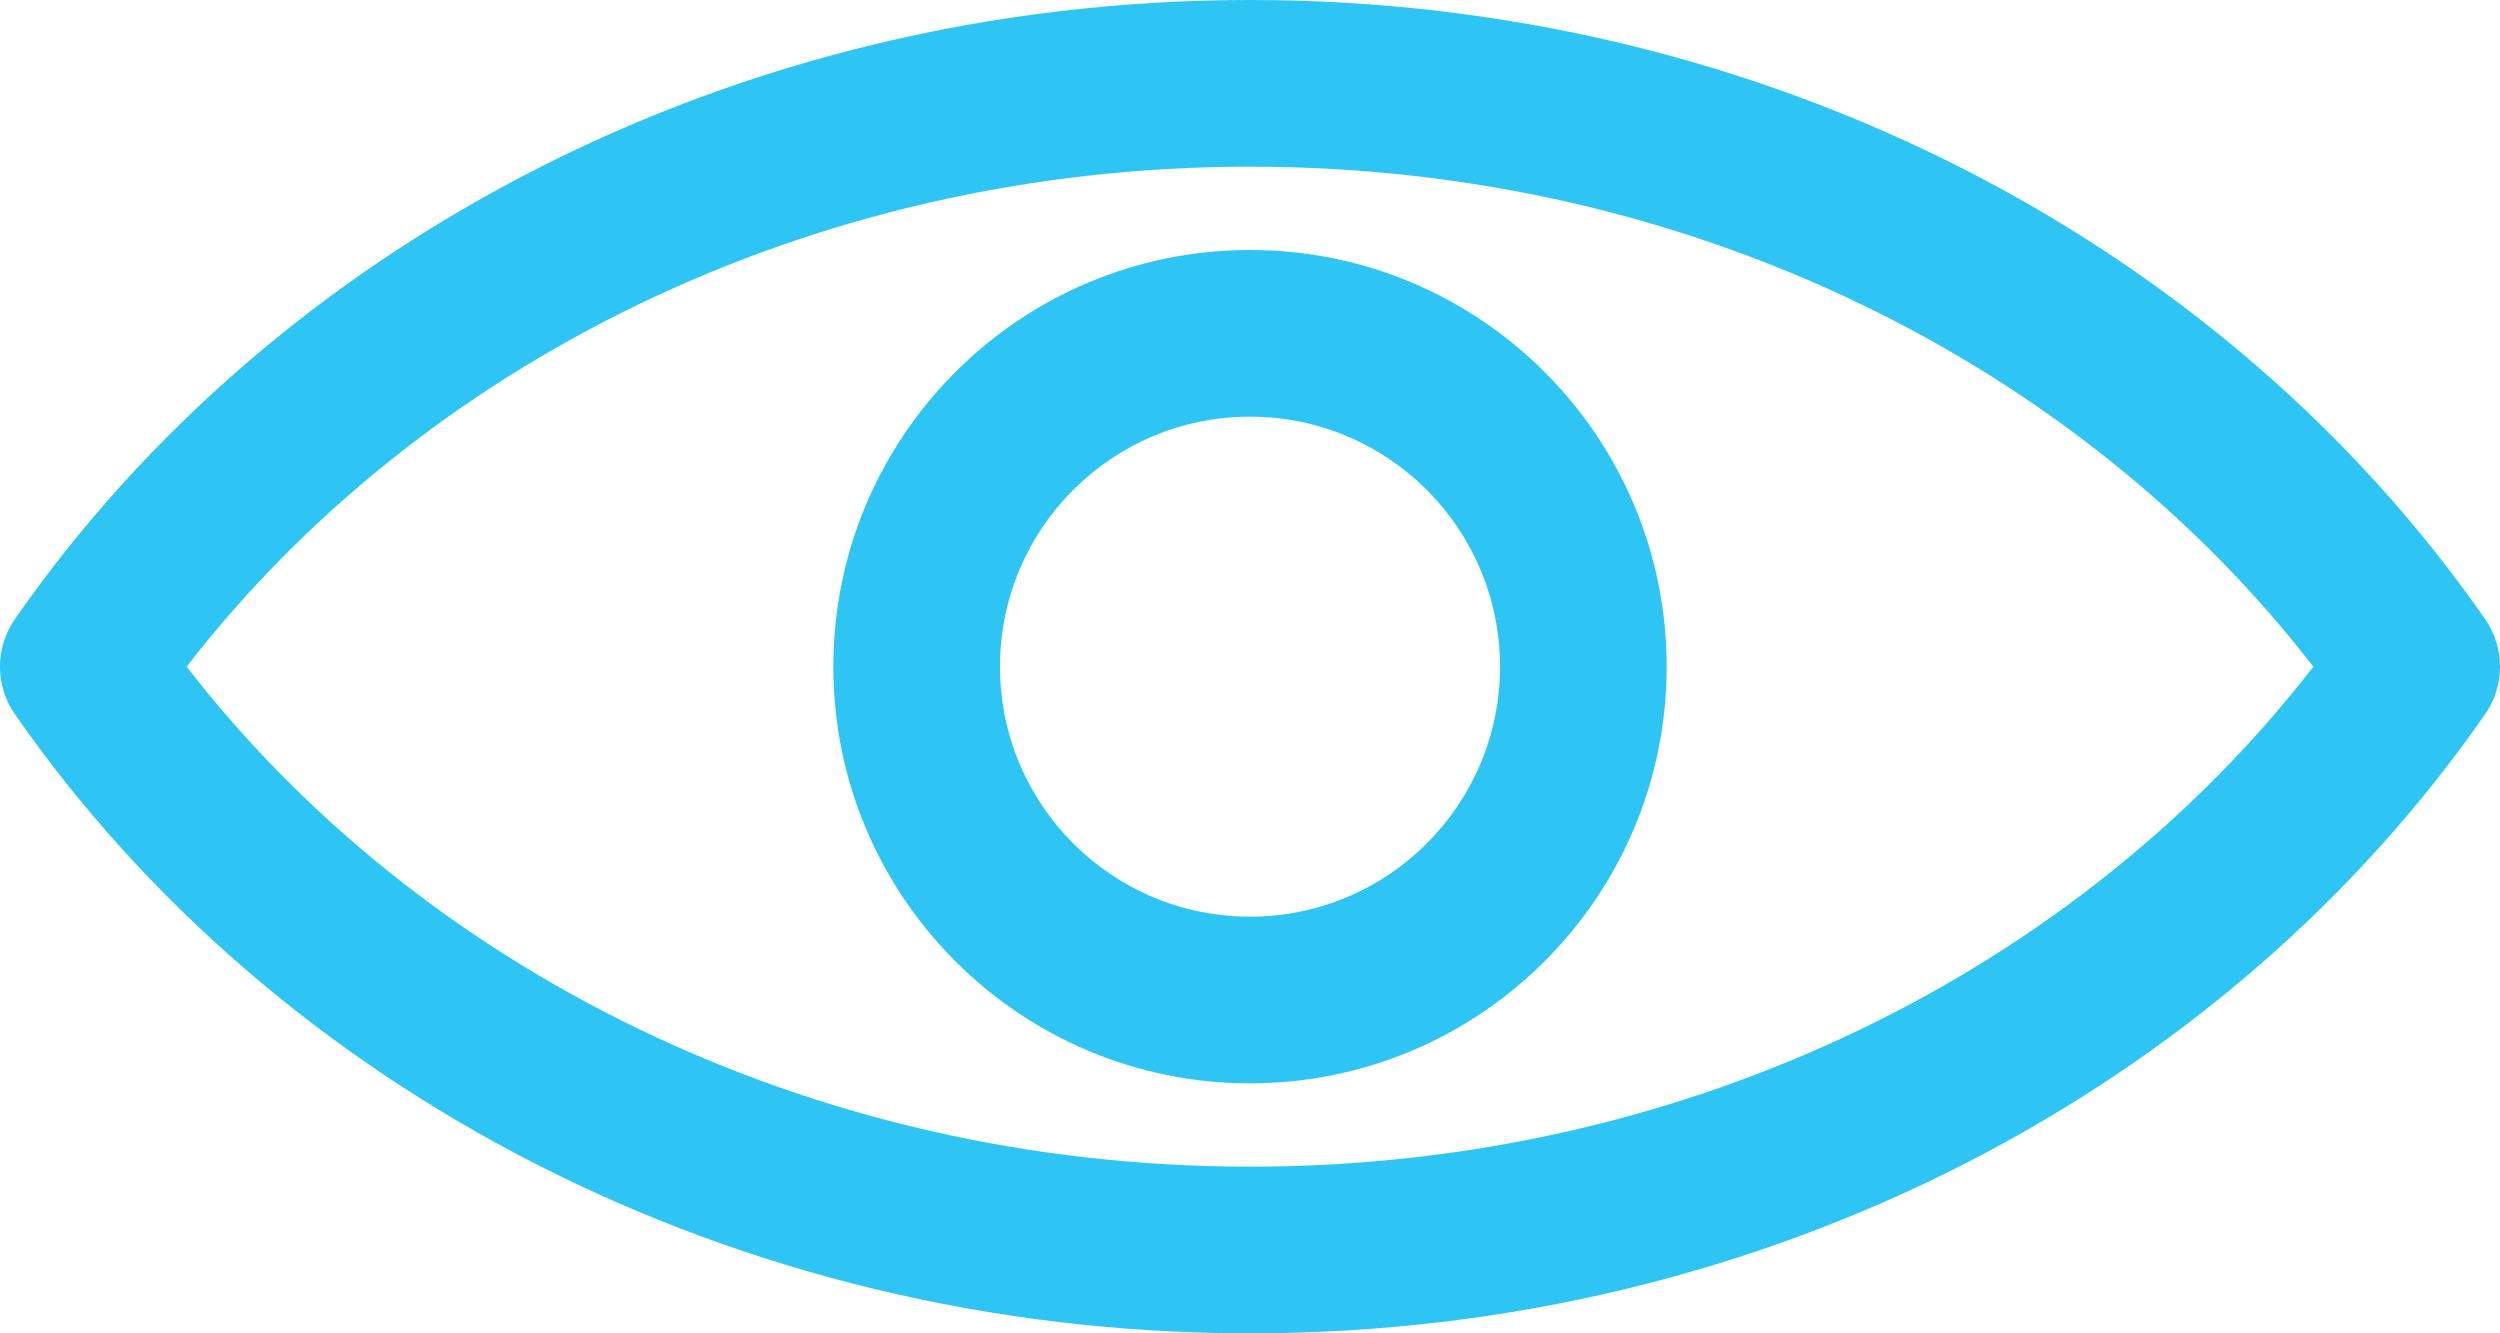 <svg width="30" height="16" viewBox="0 0 30 16" fill="none" xmlns="http://www.w3.org/2000/svg">
<path fill-rule="evenodd" clip-rule="evenodd" d="M15 14C9.689 14 5.03 11.608 2.24 8C5.03 4.392 9.689 2 15 2C20.311 2 24.97 4.392 27.76 8C24.97 11.608 20.311 14 15 14ZM15 0C8.787 0 3.297 2.944 0.179 7.429C-0.06 7.772 -0.06 8.228 0.179 8.571C3.297 13.056 8.787 16 15 16C21.213 16 26.703 13.056 29.821 8.571C30.06 8.228 30.06 7.772 29.821 7.429C26.703 2.944 21.213 0 15 0ZM12 8C12 6.343 13.343 5 15 5C16.657 5 18 6.343 18 8C18 9.657 16.657 11 15 11C13.343 11 12 9.657 12 8ZM15 3C12.239 3 10 5.239 10 8C10 10.761 12.239 13 15 13C17.761 13 20 10.761 20 8C20 5.239 17.761 3 15 3Z" fill="#2EC5F4"/>
</svg>
